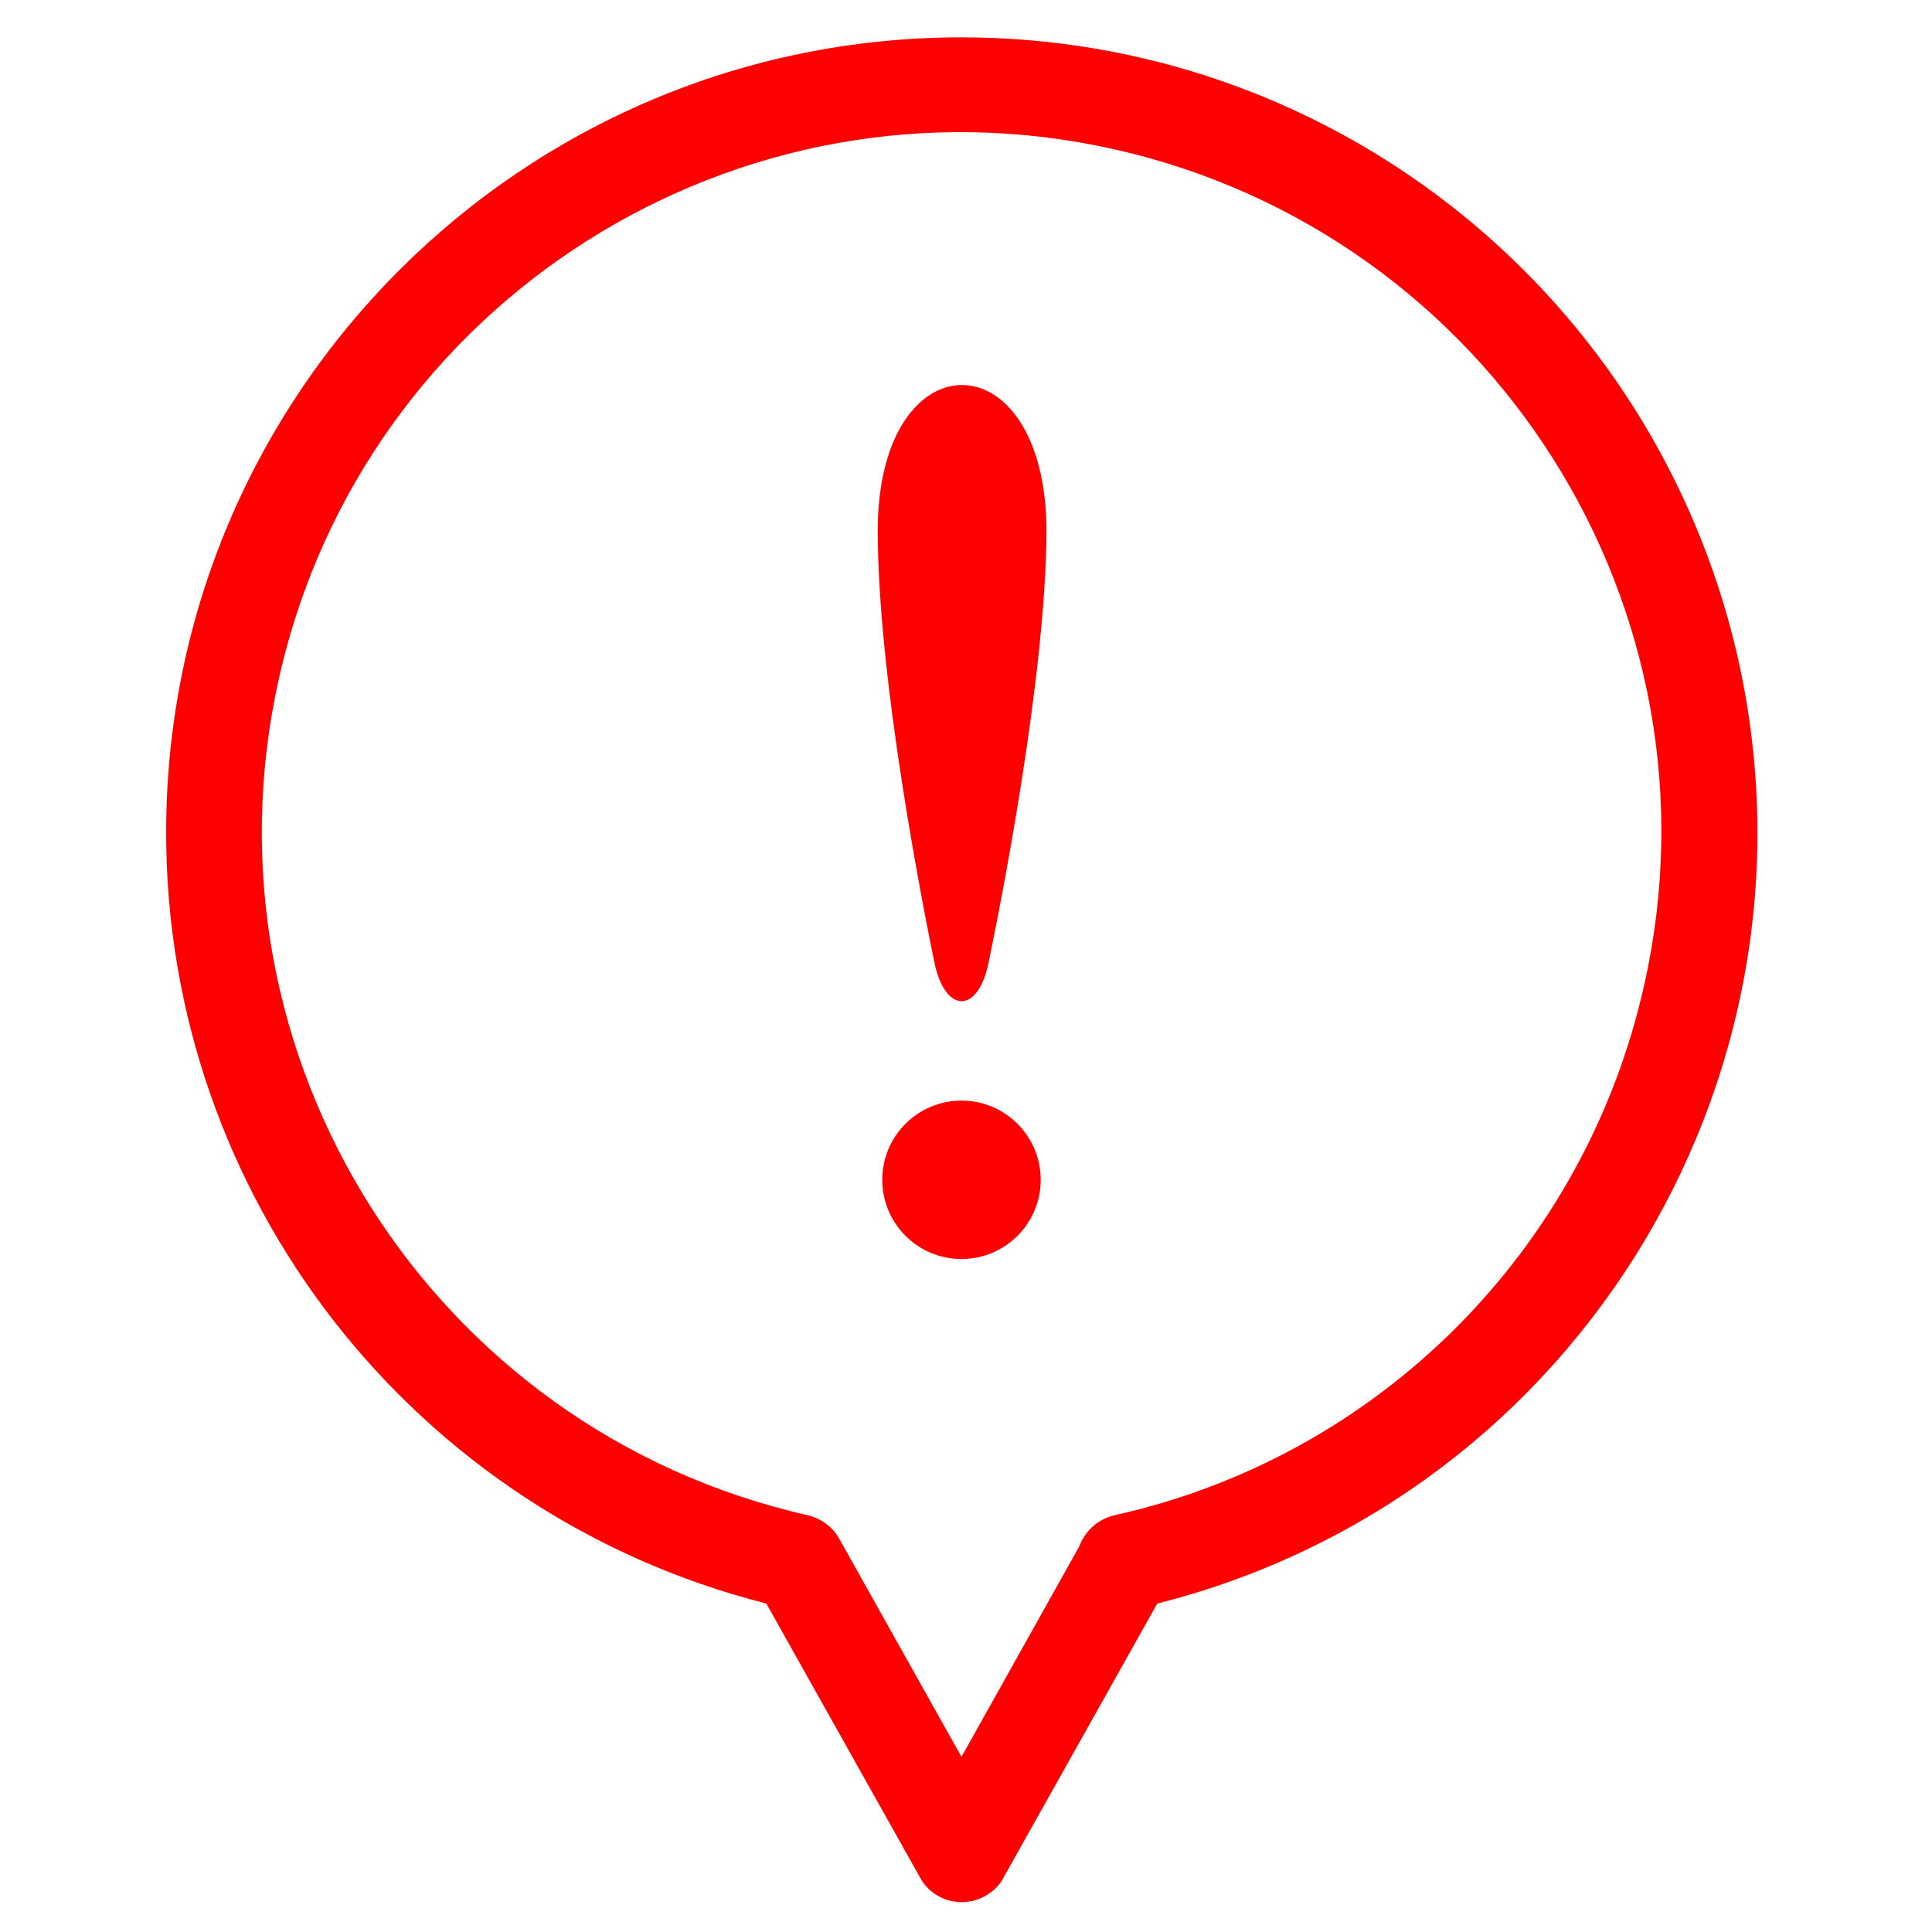 <?xml version="1.0" encoding="utf-8"?>
<!-- Generator: Adobe Illustrator 24.1.1, SVG Export Plug-In . SVG Version: 6.00 Build 0)  -->
<svg version="1.1" id="Layer_1" xmlns="http://www.w3.org/2000/svg" xmlns:xlink="http://www.w3.org/1999/xlink" x="0px" y="0px"
	 viewBox="0 0 30 30" style="enable-background:new 0 0 30 30;" xml:space="preserve">
<style type="text/css">
	.st0{fill:#1E1D1E;}
	.st1{clip-path:url(#SVGID_4_);}
	.st2{opacity:0.5;fill:#252525;}
	.st3{clip-path:url(#SVGID_6_);}
	.st4{fill:#FBF9F2;}
	.st5{clip-path:url(#SVGID_8_);fill:#FBF9F2;}
	.st6{clip-path:url(#SVGID_10_);}
	.st7{clip-path:url(#SVGID_12_);}
	.st8{clip-path:url(#SVGID_14_);}
	.st9{clip-path:url(#SVGID_16_);}
	.st10{clip-path:url(#SVGID_18_);}
	.st11{clip-path:url(#SVGID_20_);}
	.st12{opacity:0.5;fill:#414241;}
	.st13{clip-path:url(#SVGID_22_);}
	.st14{opacity:0.6;clip-path:url(#SVGID_22_);fill:#252525;}
	.st15{fill:#FF0000;}
	.st16{fill:none;stroke:#ED1C24;stroke-miterlimit:10;}
	.st17{fill:none;}
	.st18{fill:#857E35;}
	.st19{clip-path:url(#SVGID_32_);}
	.st20{fill:#6A7B84;}
	.st21{clip-path:url(#SVGID_34_);}
	.st22{fill:#423E35;}
	.st23{opacity:0.8;fill:#252525;}
	.st24{fill:#ECE850;}
	.st25{fill:#FFFFFF;}
	.st26{opacity:0.9;fill:#252525;}
	.st27{fill:#8DA1AE;}
	.st28{fill:none;stroke:#ED1C24;stroke-width:3;stroke-miterlimit:10;}
	.st29{fill:#EFEFEA;}
	.st30{fill:#EAEAEA;}
	.st31{fill:none;stroke:#E6E6E6;stroke-width:0.5;stroke-miterlimit:10;}
	.st32{fill:#47403F;}
	.st33{fill:none;stroke:#47403F;stroke-width:0.785;stroke-miterlimit:10;}
	.st34{fill:#AEADAA;}
	.st35{clip-path:url(#SVGID_50_);}
	.st36{clip-path:url(#SVGID_52_);}
	.st37{fill:#F4F2EB;}
	.st38{opacity:0.5;clip-path:url(#SVGID_68_);fill:#252525;}
	.st39{opacity:0.5;clip-path:url(#SVGID_76_);fill:#252525;}
	.st40{opacity:0.5;clip-path:url(#SVGID_84_);fill:#252525;}
	.st41{opacity:0.5;clip-path:url(#SVGID_92_);fill:#252525;}
	.st42{clip-path:url(#SVGID_102_);}
	.st43{opacity:0.6;clip-path:url(#SVGID_104_);fill:#252525;}
	.st44{opacity:0.5;clip-path:url(#SVGID_112_);fill:#252525;}
	.st45{clip-path:url(#SVGID_120_);}
	.st46{opacity:0.25;clip-path:url(#SVGID_122_);}
	.st47{opacity:0.28;clip-path:url(#SVGID_122_);}
	.st48{opacity:0.28;}
	.st49{opacity:0.43;clip-path:url(#SVGID_124_);}
	.st50{fill:#3A362F;}
	.st51{fill:#414241;}
	.st52{fill:#E2DED7;}
	.st53{fill:none;stroke:#000000;stroke-width:0.5;stroke-miterlimit:10;}
	.st54{fill:#848389;}
	.st55{fill:#D8D061;}
	.st56{fill:#99908F;}
	.st57{opacity:0.23;clip-path:url(#SVGID_126_);}
	.st58{clip-path:url(#SVGID_126_);}
	.st59{clip-path:url(#SVGID_128_);}
	.st60{clip-path:url(#SVGID_130_);}
</style>
<g>
	<g>
		<path class="st15" d="M14.93,0.58c-6.82,0-12.35,5.53-12.35,12.35c0,5.65,3.84,10.58,9.32,11.97l2.39,4.26
			c0.2,0.36,0.65,0.48,1.01,0.28c0.12-0.07,0.22-0.16,0.28-0.28l2.39-4.26c6.61-1.67,10.61-8.39,8.94-15
			C25.51,4.42,20.59,0.58,14.93,0.58z M17.3,23.53c-0.25,0.06-0.45,0.24-0.54,0.48l-1.83,3.27l-1.9-3.39
			c-0.1-0.18-0.28-0.31-0.48-0.36C6.7,22.21,3.02,16.4,4.33,10.54s7.13-9.54,12.98-8.22s9.54,7.13,8.22,12.98
			C24.61,19.41,21.41,22.62,17.3,23.53L17.3,23.53z"/>
		<path class="st15" d="M13.63,8.24c0,2.28,0.69,5.78,0.88,6.71c0.17,0.8,0.68,0.79,0.84,0c0.17-0.82,0.89-4.41,0.9-6.71
			C16.24,5.22,13.63,5.23,13.63,8.24z"/>
		<circle class="st15" cx="14.93" cy="18.32" r="1.23"/>
	</g>
</g>
</svg>
